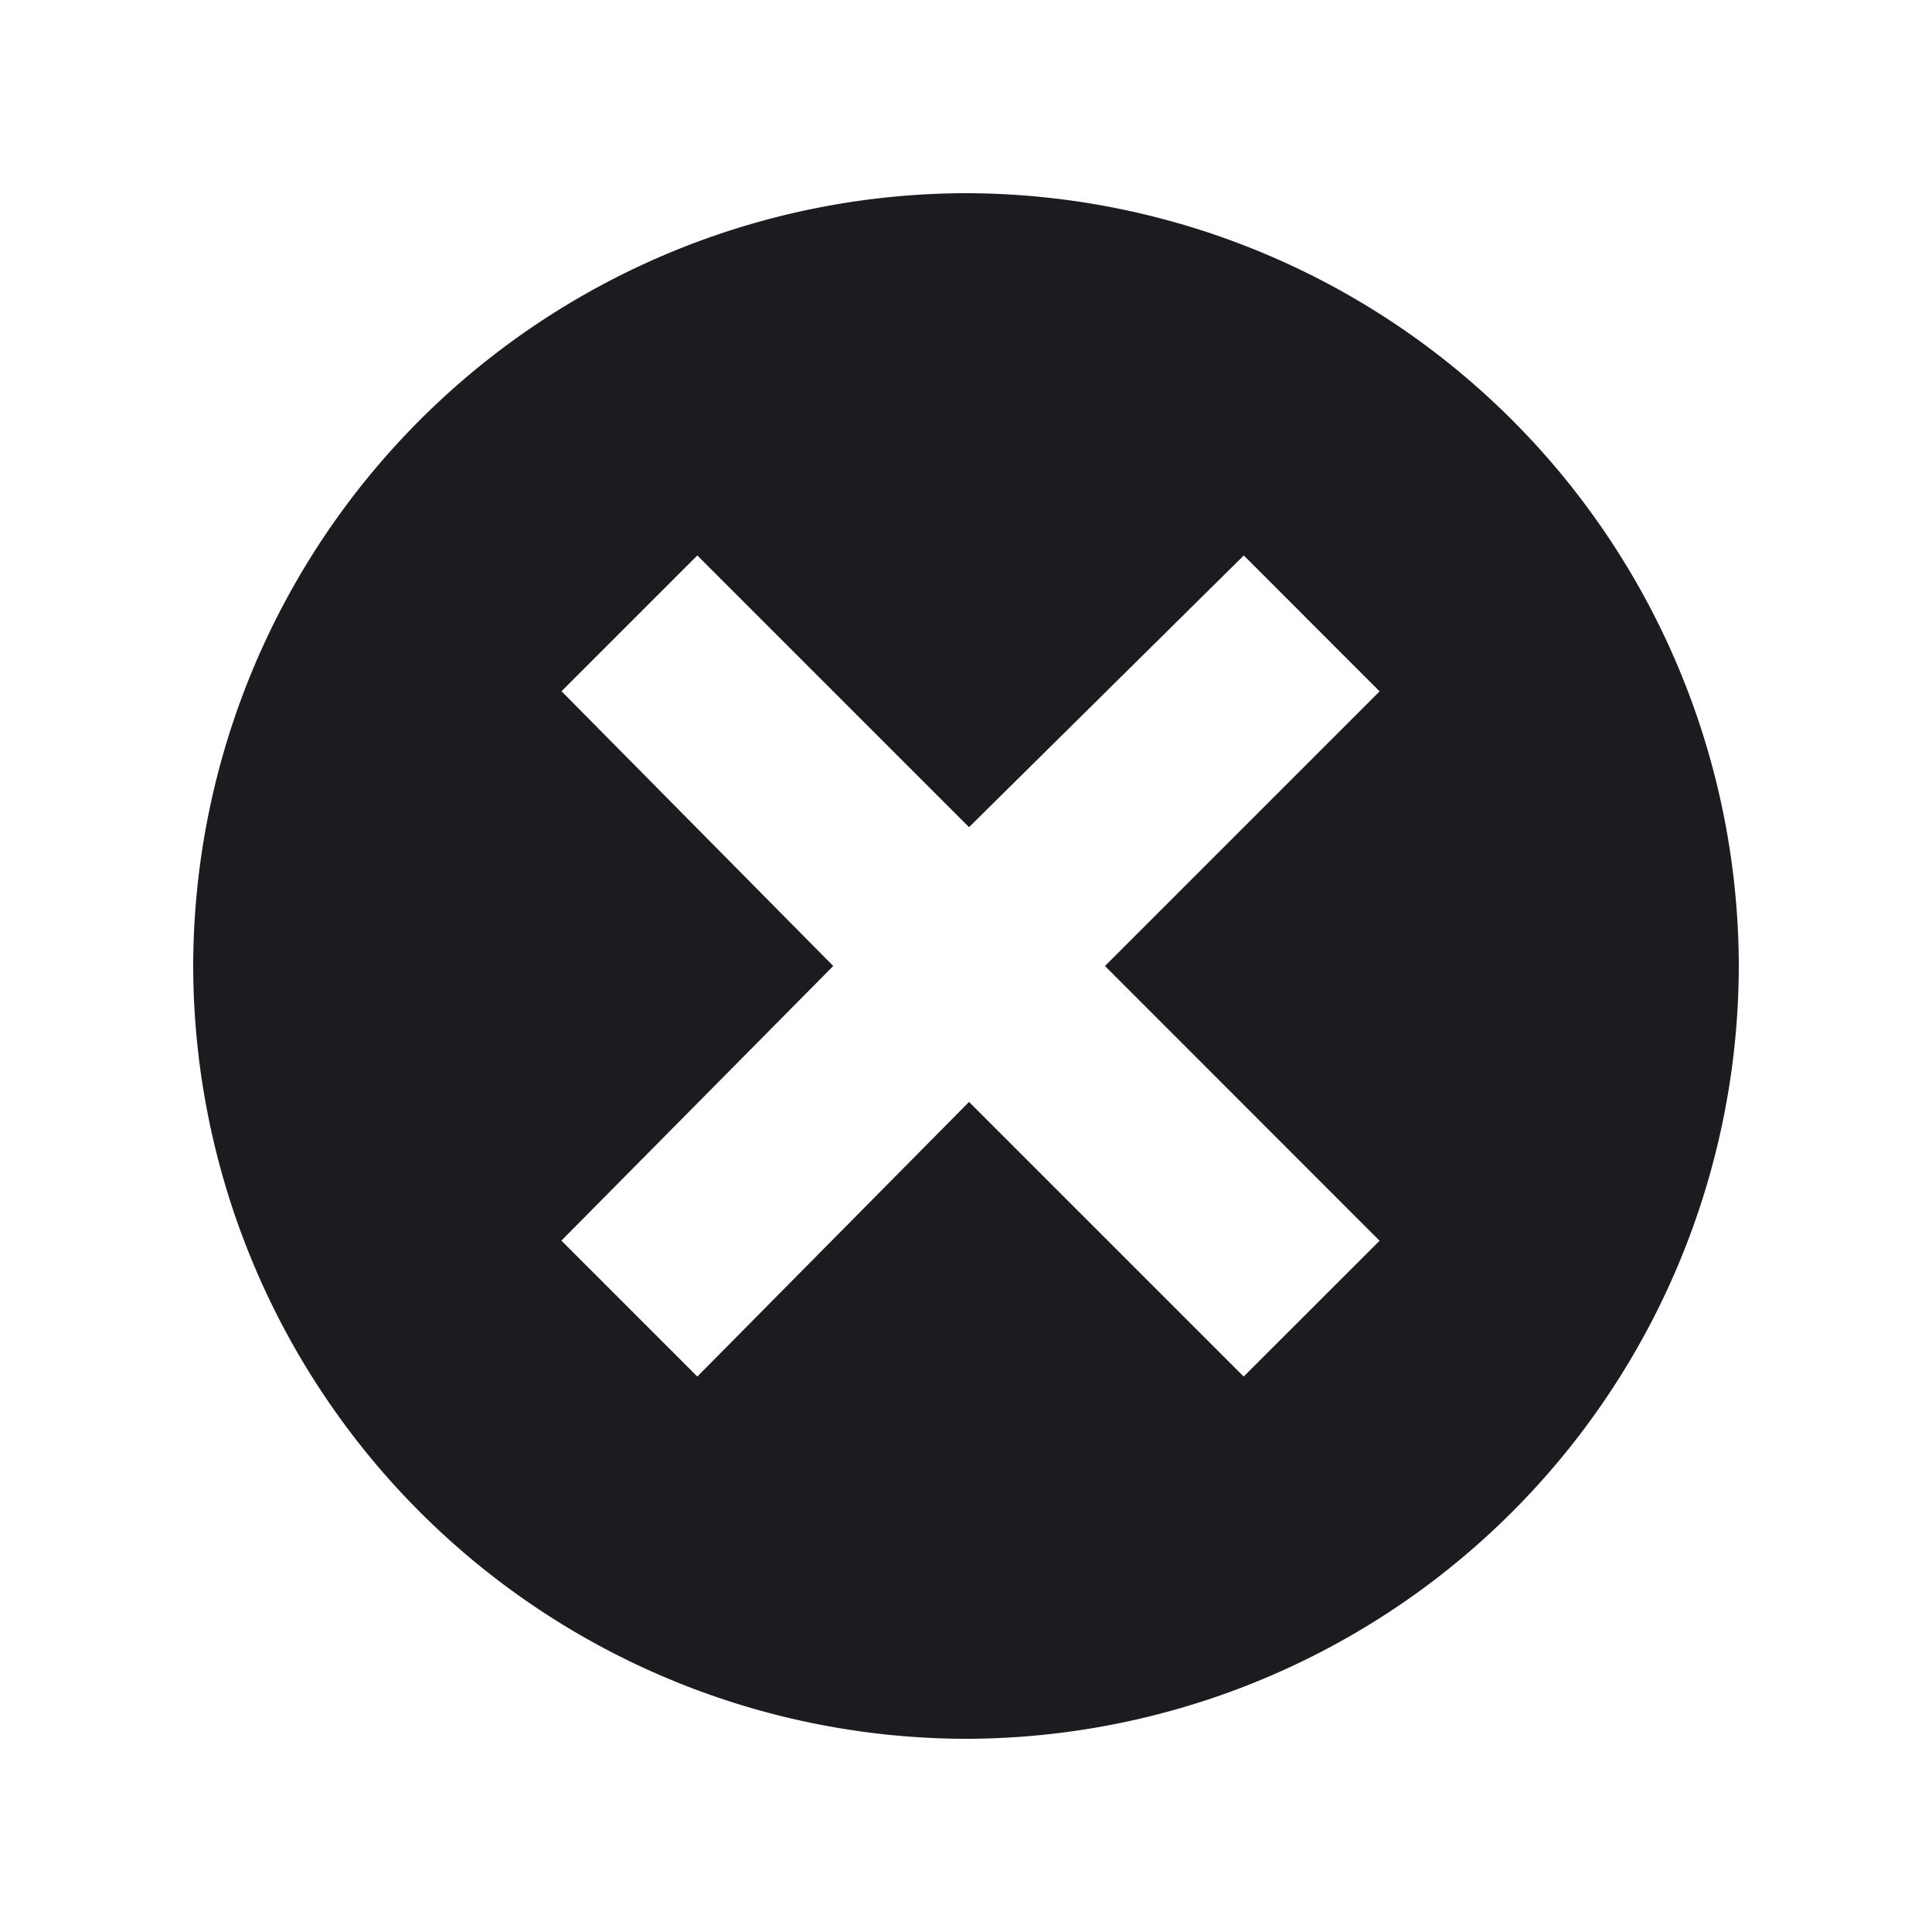 <svg xmlns="http://www.w3.org/2000/svg" width="14" height="14" fill="none"><g clip-path="url(#a)"><path fill="#1A1C1F" fill-rule="evenodd" d="M7 1.4A5.61 5.61 0 0 1 12.6 7 5.61 5.61 0 0 1 7 12.6 5.61 5.61 0 0 1 1.4 7 5.61 5.61 0 0 1 7 1.4m2.013 2.625L7.022 5.994 5.053 4.025l-.984.984L6.038 7l-1.97 1.99.985.985 1.969-1.99 1.99 1.99.985-.984L8.007 7l1.99-1.99z" clip-rule="evenodd"/></g><defs><clipPath id="a"><path fill="#fff" d="M0 0h14v14H0z"/></clipPath></defs></svg>